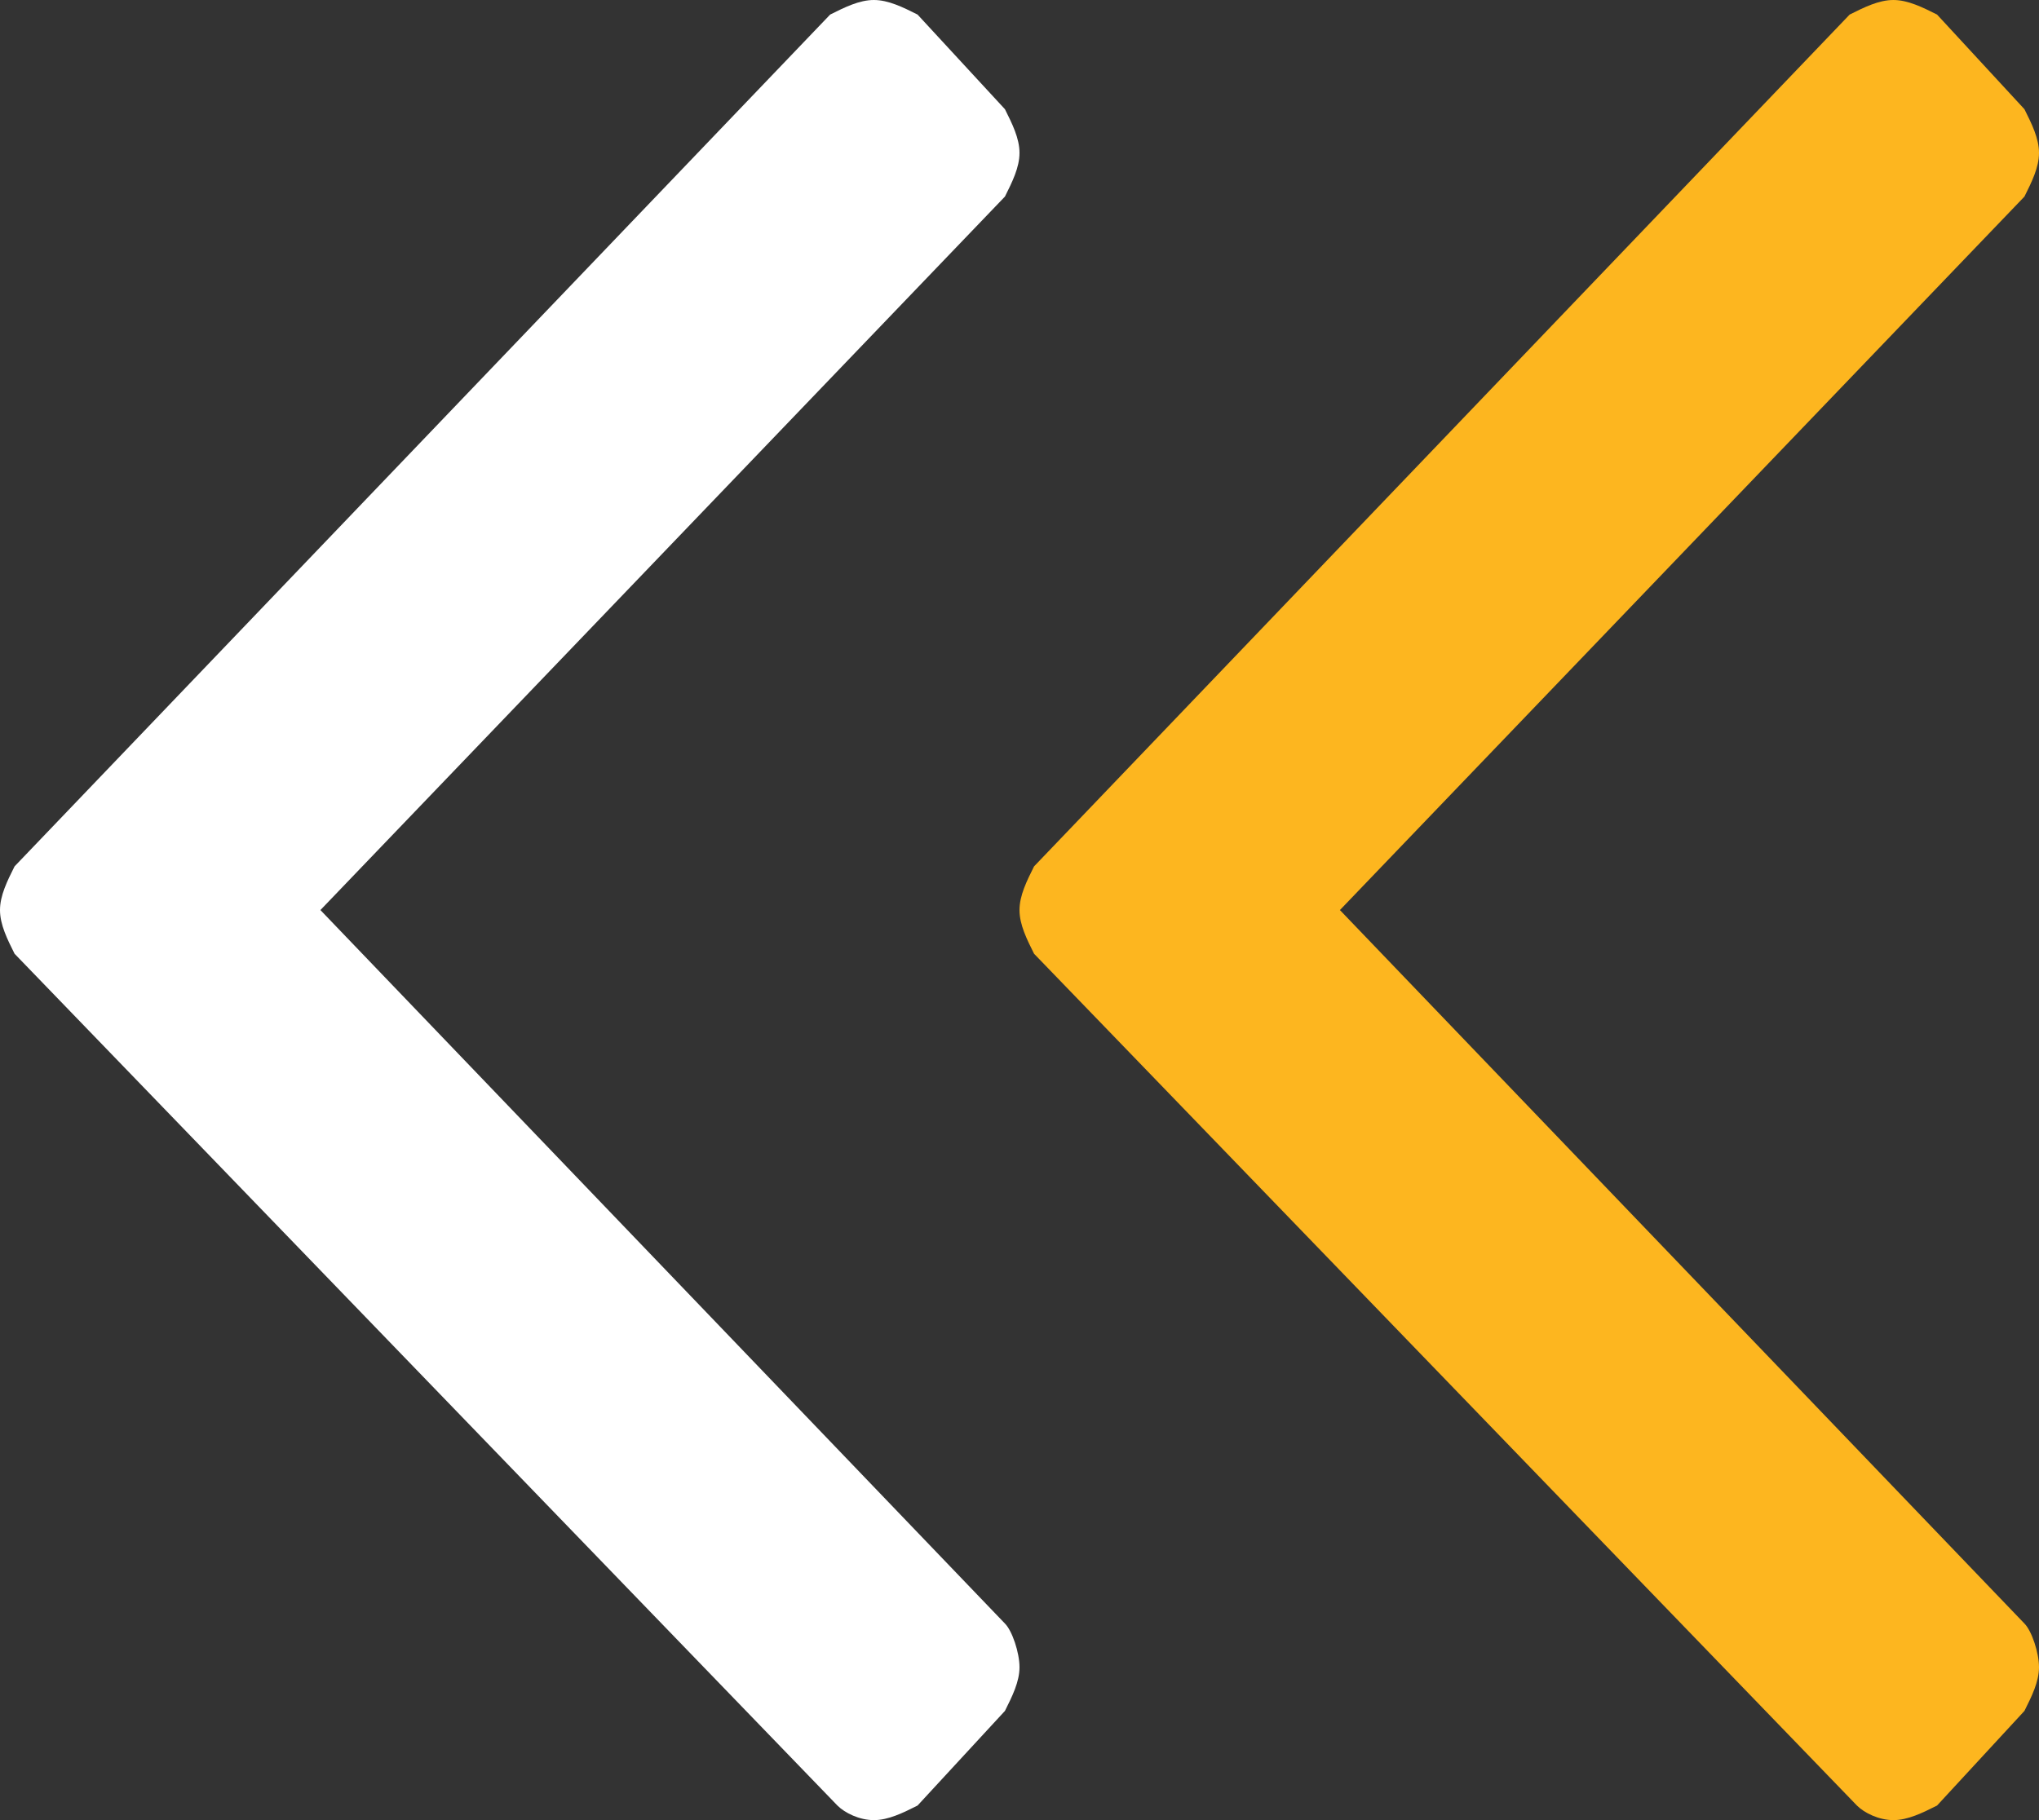 <?xml version="1.0" encoding="utf-8"?>
<!-- Generator: Adobe Illustrator 18.1.1, SVG Export Plug-In . SVG Version: 6.00 Build 0)  -->
<svg version="1.1" id="Layer_1" xmlns="http://www.w3.org/2000/svg" xmlns:xlink="http://www.w3.org/1999/xlink" x="0px" y="0px"
	 width="28px" height="25px" viewBox="0 0 28 25" enable-background="new 0 0 28 25" xml:space="preserve">
<rect x="0" y="0" width="28" height="25" fill="#333333" stroke="none"/>
<g>
	<path fill="#FDB61F" d="M14.2,11.9L25.4,0.2C25.6,0.1,25.8,0,26,0c0.2,0,0.4,0.1,0.6,0.2l1.2,1.3C27.9,1.7,28,1.9,28,2.1
		c0,0.2-0.1,0.4-0.2,0.6l-9.4,9.8l9.4,9.8c0.1,0.1,0.2,0.4,0.2,0.6c0,0.2-0.1,0.4-0.2,0.6l-1.2,1.3C26.4,24.9,26.2,25,26,25
		c-0.2,0-0.4-0.1-0.5-0.2L14.2,13.1c-0.1-0.2-0.2-0.4-0.2-0.6S14.1,12.1,14.2,11.9z"/>
</g>
<g>
	<path fill="#FFFFFF" d="M0.2,11.9L11.4,0.2C11.6,0.1,11.8,0,12,0c0.2,0,0.4,0.1,0.6,0.2l1.2,1.3C13.9,1.7,14,1.9,14,2.1
		c0,0.2-0.1,0.4-0.2,0.6l-9.4,9.8l9.4,9.8c0.1,0.1,0.2,0.4,0.2,0.6c0,0.2-0.1,0.4-0.2,0.6l-1.2,1.3C12.4,24.9,12.2,25,12,25
		c-0.2,0-0.4-0.1-0.5-0.2L0.2,13.1C0.1,12.9,0,12.7,0,12.5S0.1,12.1,0.2,11.9z"/>
</g>
</svg>
